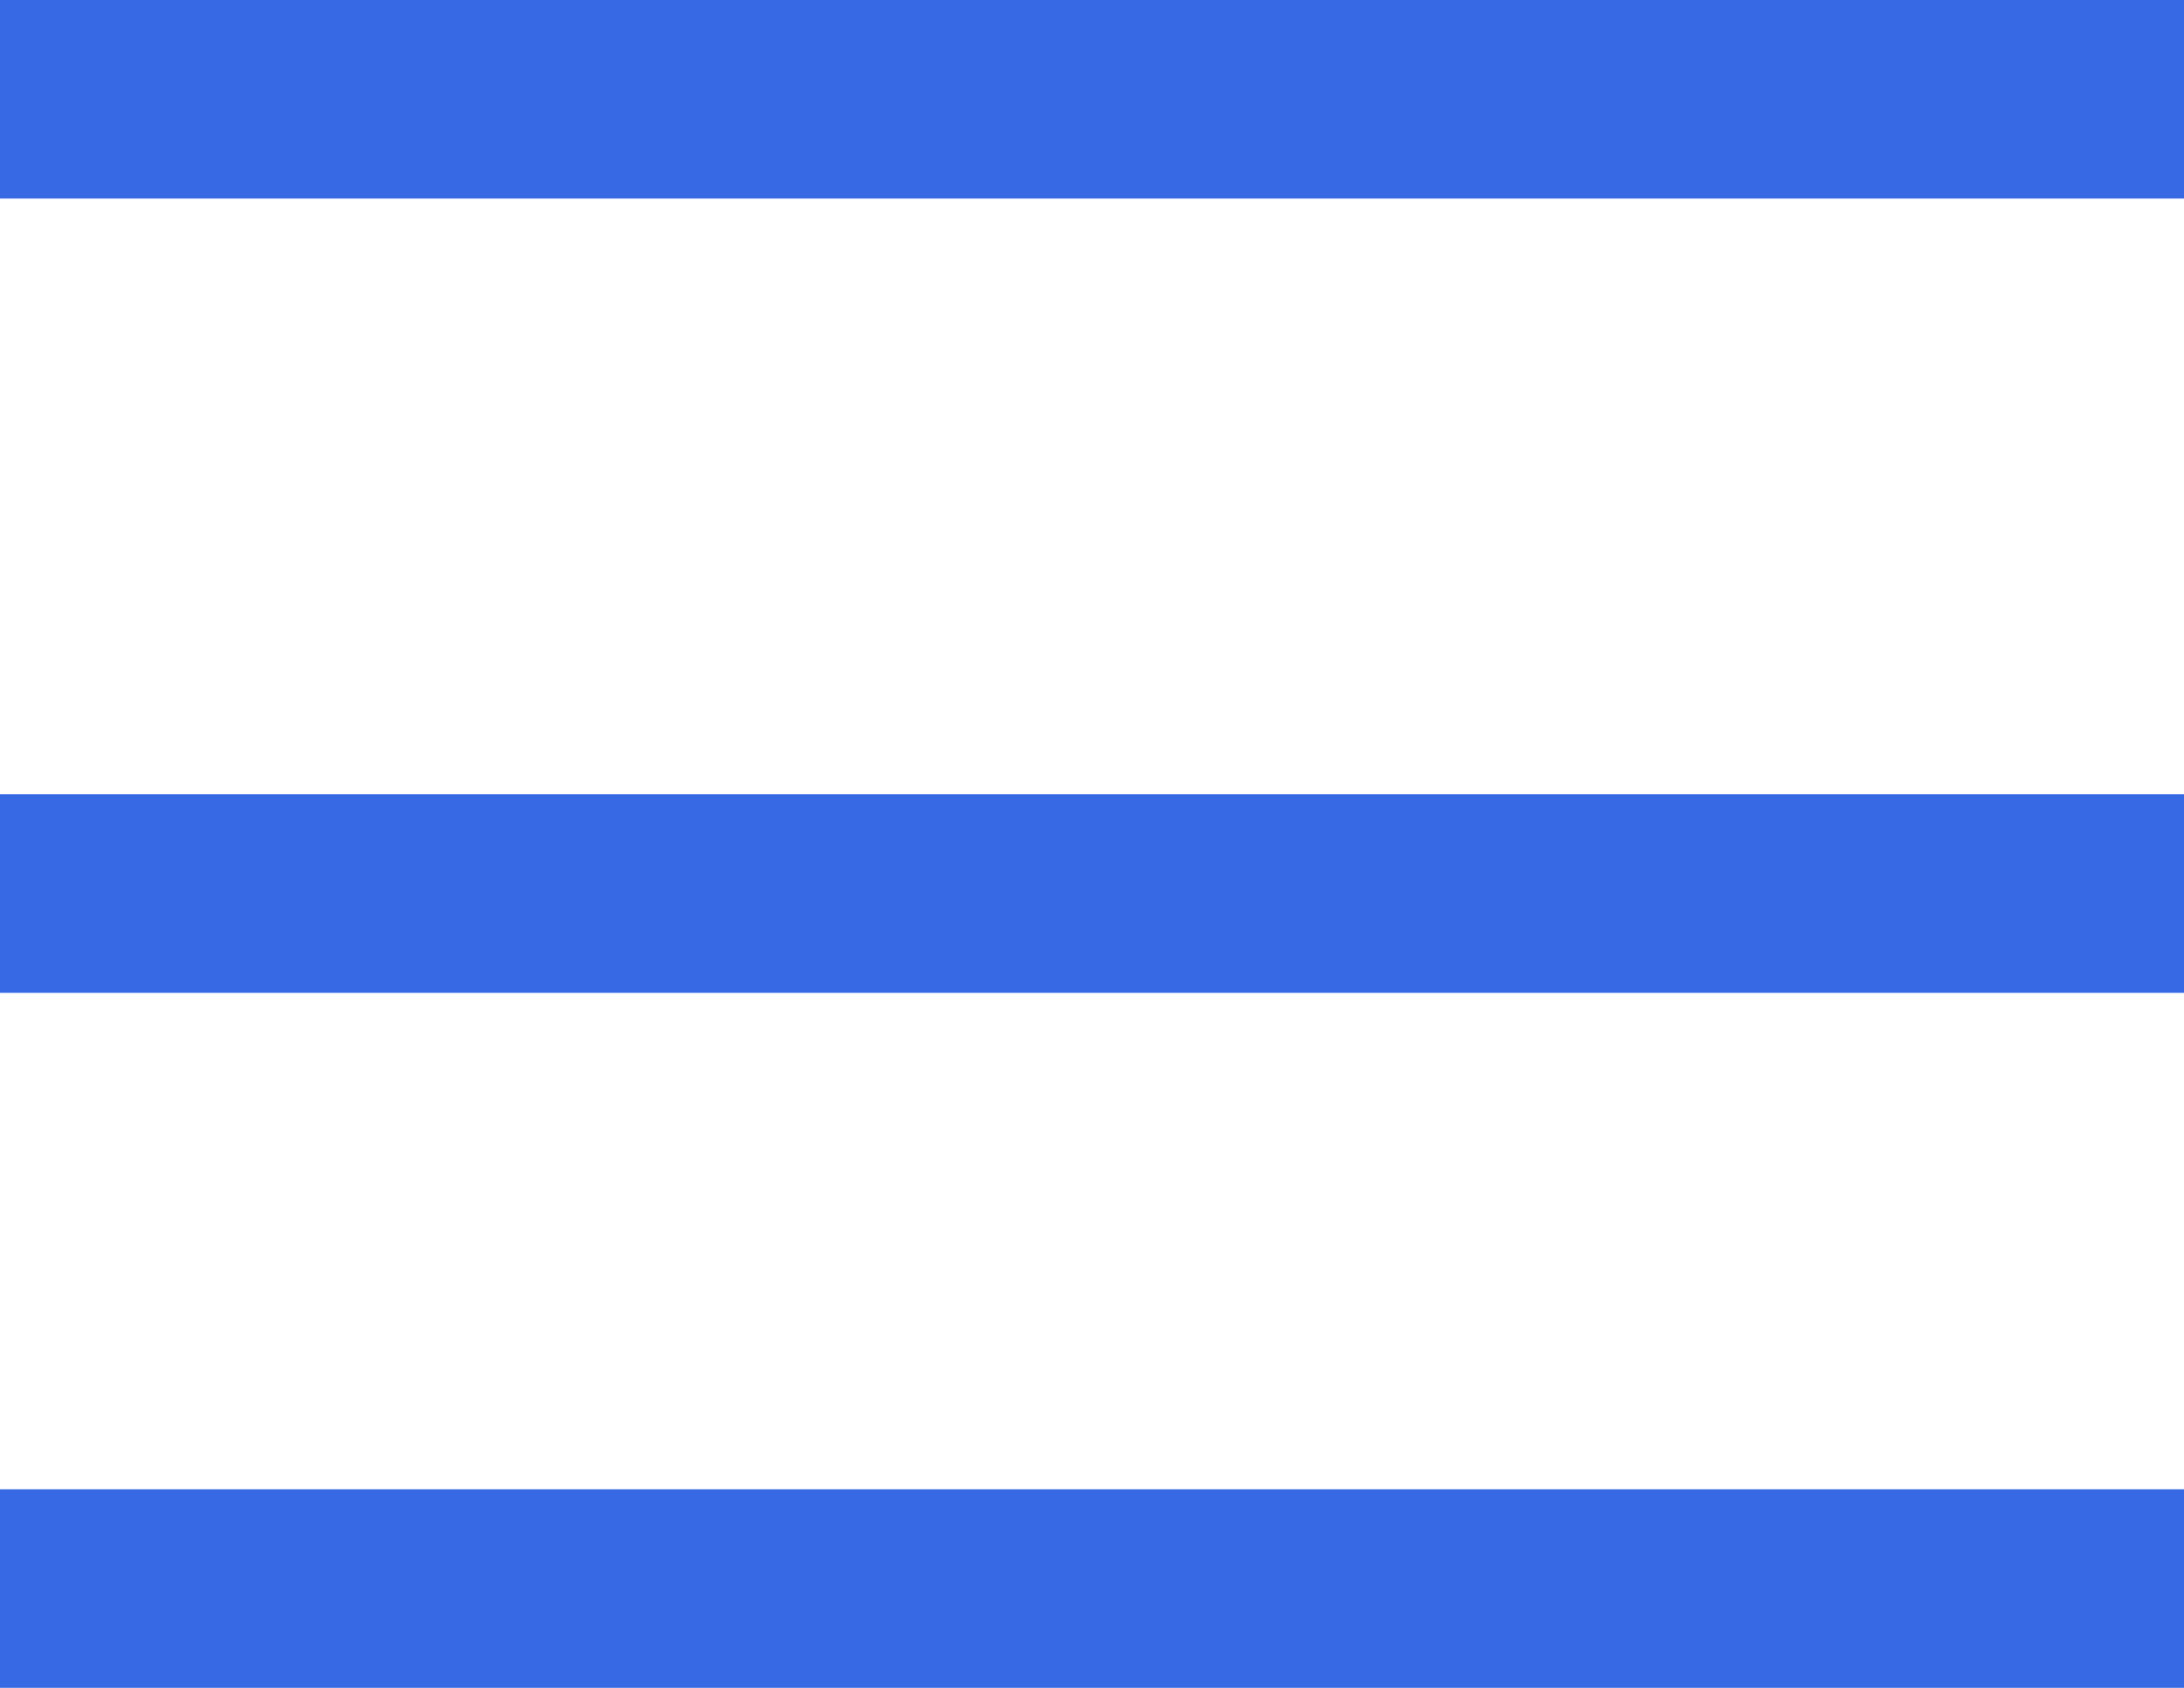 <svg width="22" height="17" viewBox="0 0 22 17" fill="none" xmlns="http://www.w3.org/2000/svg">
<path d="M0 1H22" stroke="#3869E5" stroke-width="2"/>
<path d="M0 9H22" stroke="#3869E5" stroke-width="2"/>
<path d="M0 16H22" stroke="#3869E5" stroke-width="2"/>
</svg>
